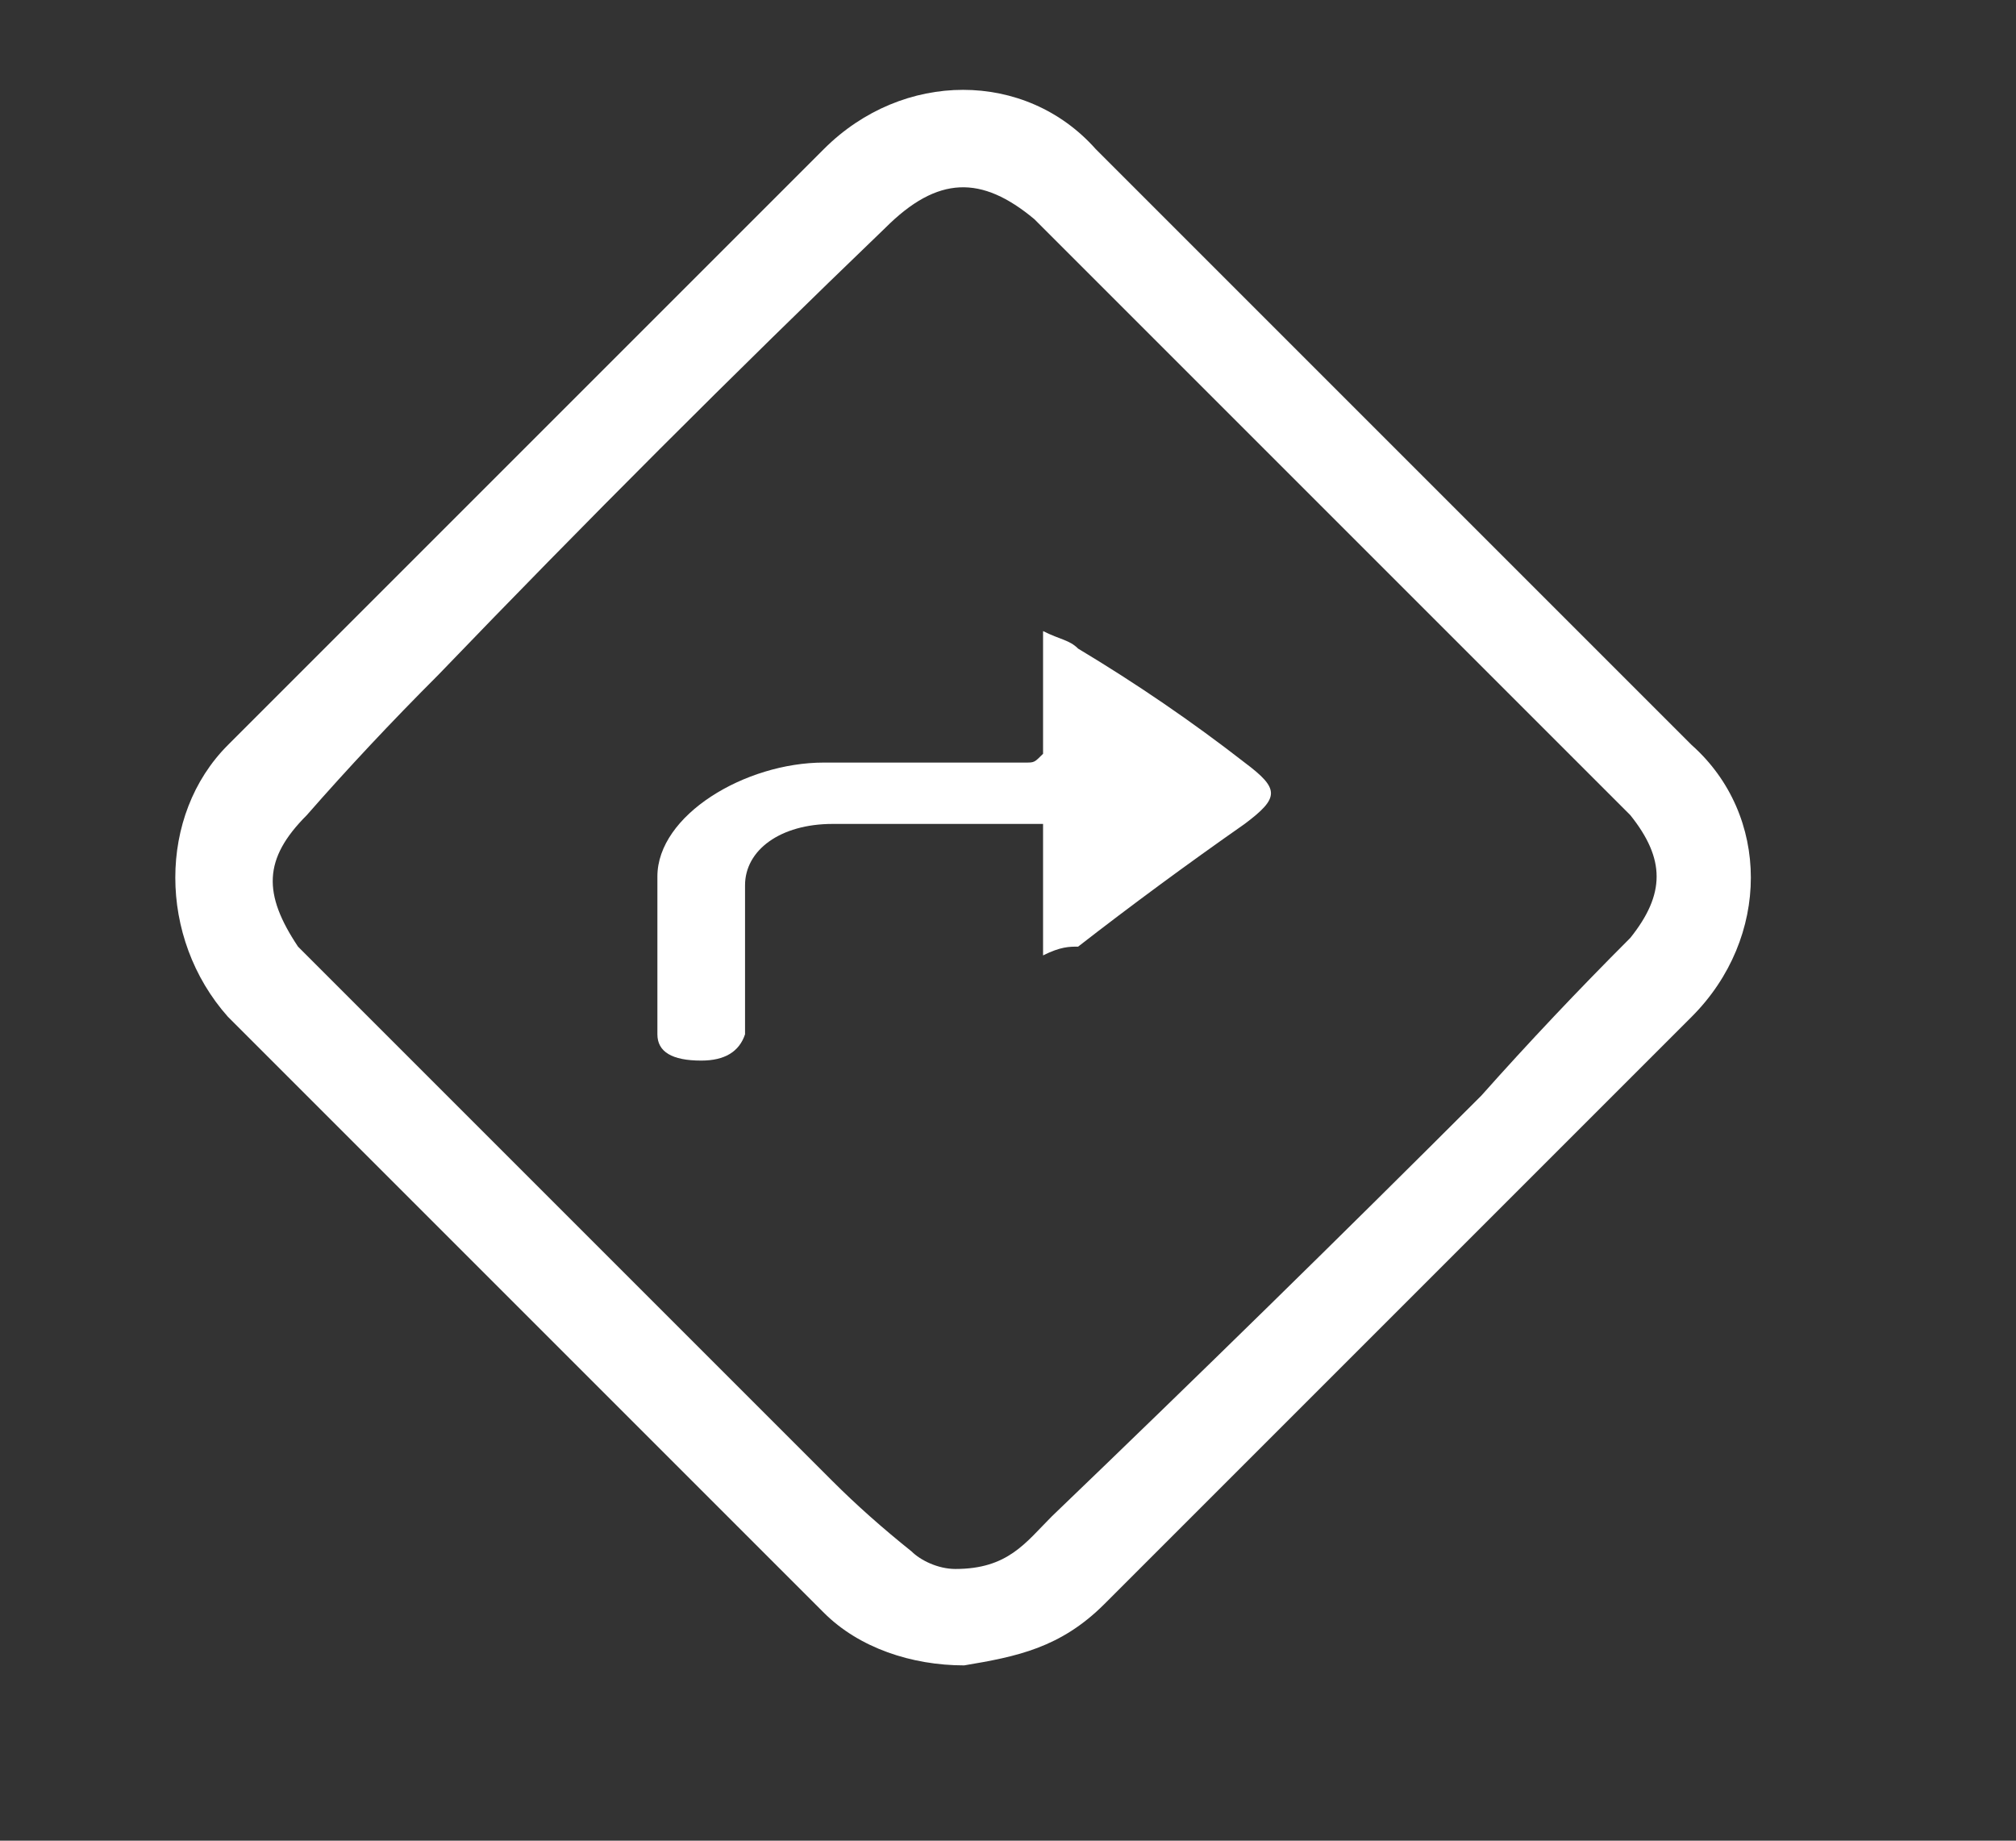 <svg version="1.2" xmlns="http://www.w3.org/2000/svg" viewBox="0 0 23 21" width="23" height="21">
	<rect x="0" y="0" width="23" height="21" fill="#333333" stroke="none"/>
	<title>oi_map-marker</title>
	<style>
		.s0 { fill: #ffffff } 
	</style>
	<path id="Path 52" fill-rule="evenodd" class="s0" d="m11 19c-0.6 0-1.2-0.2-1.6-0.6q-3.4-3.4-6.8-6.8c-0.8-0.9-0.8-2.3 0-3.1q3.4-3.4 6.8-6.8c0.9-0.9 2.3-0.9 3.1 0q3.4 3.4 6.8 6.8c0.9 0.8 0.9 2.2 0 3.1q-3.3 3.3-6.7 6.7c-0.5 0.5-1 0.6-1.6 0.7zm-0.1-1.1c0.6 0 0.8-0.3 1.1-0.6q2.5-2.4 4.9-4.8 0.8-0.9 1.7-1.8c0.4-0.5 0.4-0.9 0-1.4q-0.1-0.1-0.2-0.2-3.3-3.3-6.6-6.6c-0.6-0.5-1.1-0.5-1.7 0.1q-2.6 2.5-5.1 5.1-0.8 0.8-1.5 1.6c-0.5 0.5-0.5 0.9-0.1 1.5q0.3 0.3 0.6 0.6 2.7 2.7 5.5 5.5 0.4 0.4 0.9 0.8c0.1 0.1 0.3 0.2 0.5 0.2z"/>
	<path id="Path 53" class="s0" d="m11.9 8.6v-1.4c0.2 0.1 0.3 0.1 0.4 0.2q1 0.6 1.9 1.3c0.4 0.3 0.4 0.4 0 0.7q-1 0.7-1.9 1.4c-0.1 0-0.2 0-0.4 0.1v-1.5c-0.3 0-0.5 0-0.7 0q-0.9 0-1.7 0c-0.6 0-1 0.3-1 0.7q0 0.7 0 1.4 0 0.2 0 0.3-0.1 0.3-0.5 0.3-0.5 0-0.5-0.3c0-0.6 0-1.2 0-1.8 0-0.7 1-1.3 1.9-1.3q1.2 0 2.3 0c0.1 0 0.1 0 0.2-0.1z"/>
</svg>